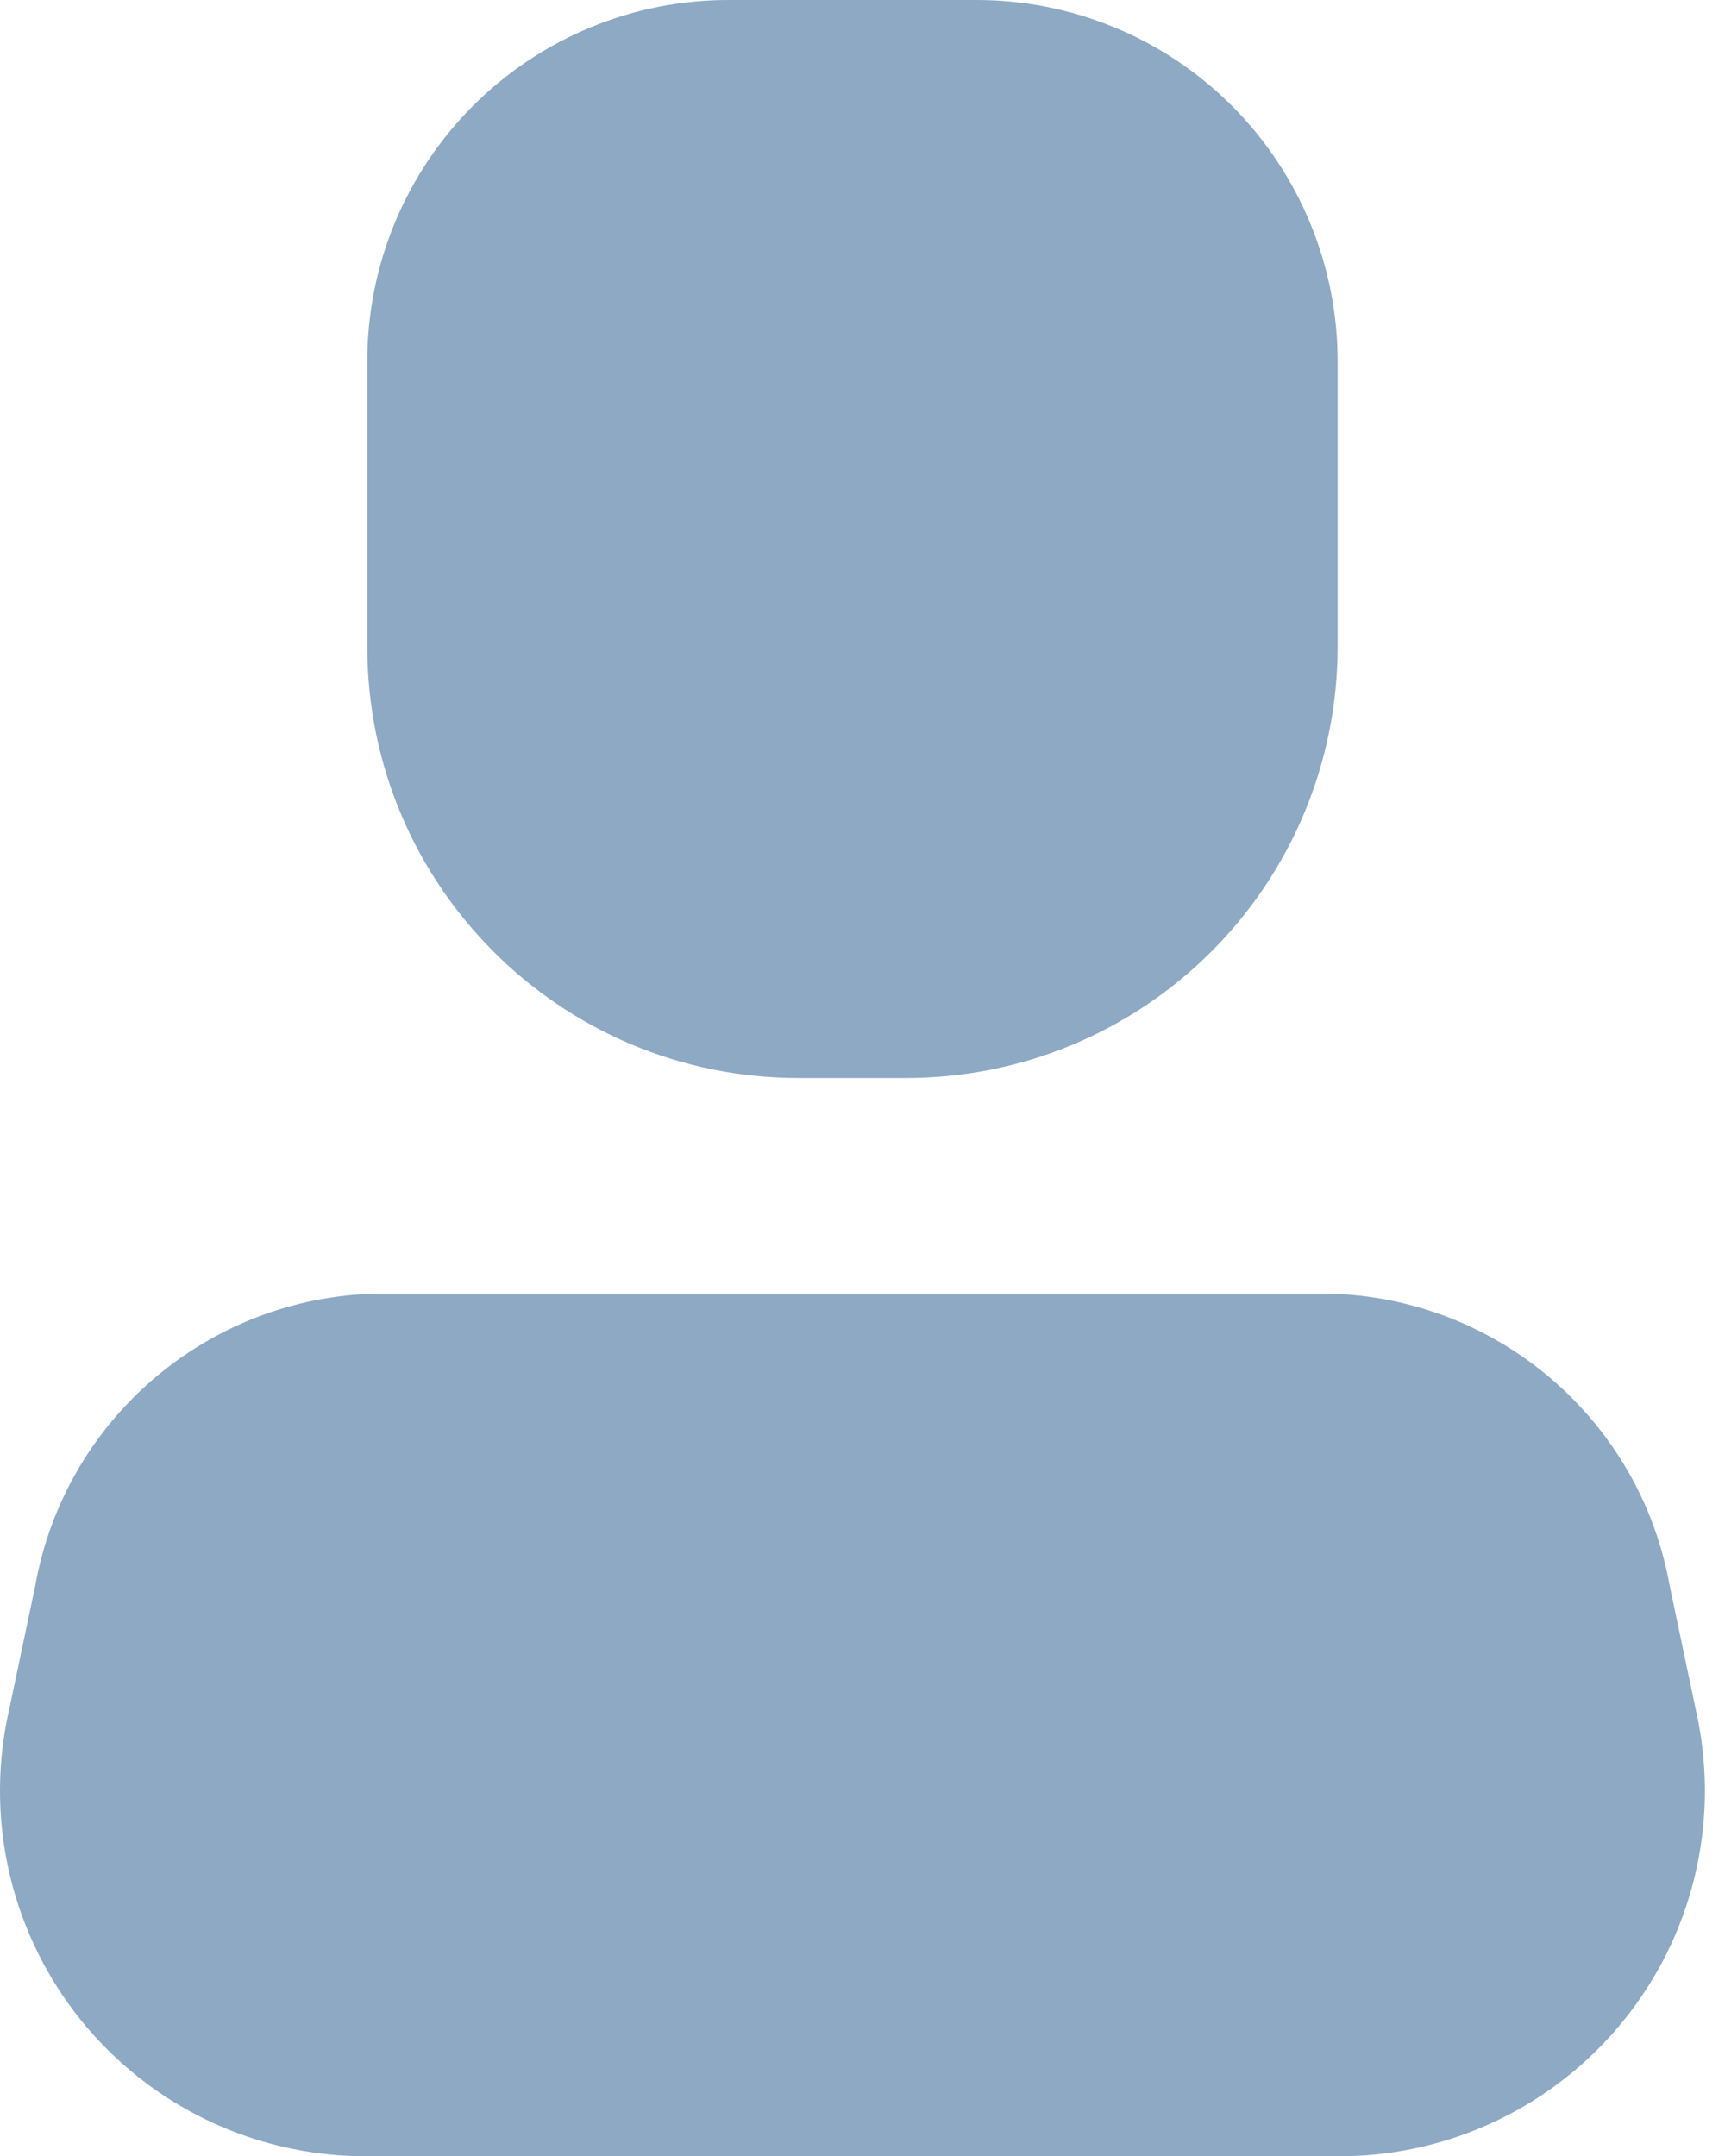<svg width="16" height="20" viewBox="0 0 16 20" fill="none" xmlns="http://www.w3.org/2000/svg">
<path d="M12.547 20H3.267C2.256 19.963 1.314 19.477 0.699 18.674C0.084 17.871 -0.141 16.836 0.087 15.85L0.327 14.71C0.603 13.167 1.929 12.033 3.497 12H12.317C13.884 12.033 15.211 13.167 15.487 14.71L15.727 15.85C15.954 16.836 15.73 17.871 15.114 18.674C14.499 19.477 13.558 19.963 12.547 20Z" fill="#8DA9C4"/>
<path d="M8.407 10H7.407C5.198 10 3.407 8.209 3.407 6V3.36C3.404 2.468 3.757 1.612 4.388 0.981C5.019 0.35 5.875 -0.003 6.767 1.49917e-05H9.047C9.939 -0.003 10.795 0.35 11.426 0.981C12.056 1.612 12.409 2.468 12.407 3.36V6C12.407 7.061 11.985 8.078 11.235 8.828C10.485 9.579 9.468 10 8.407 10Z" fill="#8DA9C4"/>
</svg>
